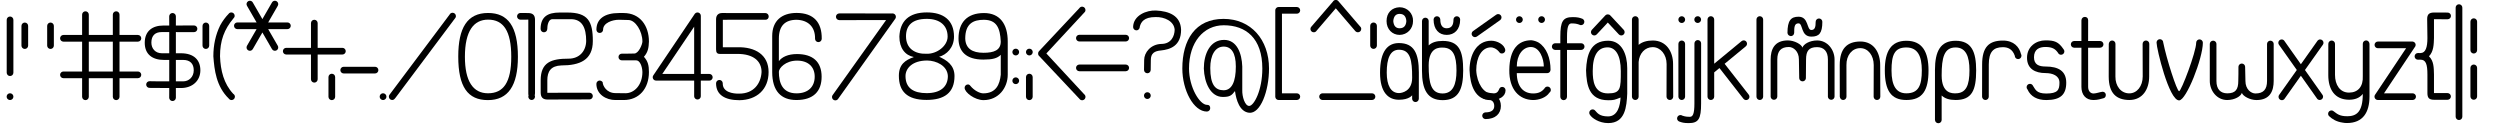 <?xml version="1.0" encoding="UTF-8" standalone="no"?>
<!-- Created with Inkscape (http://www.inkscape.org/) -->
<svg
   xmlns:dc="http://purl.org/dc/elements/1.1/"
   xmlns:cc="http://web.resource.org/cc/"
   xmlns:rdf="http://www.w3.org/1999/02/22-rdf-syntax-ns#"
   xmlns:svg="http://www.w3.org/2000/svg"
   xmlns="http://www.w3.org/2000/svg"
   xmlns:sodipodi="http://sodipodi.sourceforge.net/DTD/sodipodi-0.dtd"
   xmlns:inkscape="http://www.inkscape.org/namespaces/inkscape"
   width="20000"
   height="1000"
   id="svg1282"
   sodipodi:version="0.32"
   inkscape:version="0.45"
   sodipodi:docname="UbuntuTitle35_light_sketch.svg"
   sodipodi:docbase="/home/guest/Documents/Trabalhos/UbuntuTitleFont/svg_pesos/sketches_svg"
   inkscape:output_extension="org.inkscape.output.svg.inkscape"
   sodipodi:modified="true">
  <defs
     id="defs3" />
  <sodipodi:namedview
     inkscape:document-units="px"
     id="base"
     pagecolor="#ffffff"
     bordercolor="#666666"
     borderopacity="1.0"
     inkscape:pageopacity="0.0"
     inkscape:pageshadow="2"
     inkscape:zoom="0.1881324"
     inkscape:cx="12273.2"
     inkscape:cy="697.33846"
     inkscape:current-layer="layer1"
     inkscape:window-width="1103"
     inkscape:window-height="708"
     inkscape:window-x="0"
     inkscape:window-y="26"
     showguides="true"
     inkscape:guide-bbox="true">
    <sodipodi:guide
       orientation="horizontal"
       position="200"
       id="guide1331" />
    <sodipodi:guide
       orientation="horizontal"
       position="864.988"
       id="guide2305" />
    <sodipodi:guide
       orientation="horizontal"
       position="667.669"
       id="guide3307" />
    <sodipodi:guide
       orientation="horizontal"
       position="34.353"
       id="guide1533" />
    <sodipodi:guide
       orientation="horizontal"
       position="896.372"
       id="guide1536" />
  </sodipodi:namedview>
  <g
     inkscape:label="Layer 1"
     inkscape:groupmode="layer"
     id="layer1">
    <path
       sodipodi:nodetypes="cccsccc"
       id="path1369"
       d="M 12007.045,123.518 C 11998.366,111.571 11981.626,108.92 11969.682,117.6 C 11958.988,125.368 11811.262,229.073 11784.041,248.854 C 11772.094,257.533 11769.441,274.271 11778.123,286.218 C 11786.802,298.164 11803.542,300.815 11815.486,292.136 C 11848.745,267.971 11986.984,171.159 12001.127,160.882 C 12013.074,152.203 12015.727,135.464 12007.045,123.518 z "
       style="opacity:1;fill:#000000;fill-opacity:1;stroke:none" />
    <path
       style="fill:#000000;fill-opacity:1;stroke:none"
       d="M 7415.069,99.312 C 7268.861,99.312 7200.045,170.74 7194.975,292.994 C 7194.975,384.498 7240.497,442.762 7310.685,456.25 C 7241.979,481.294 7190.975,514.559 7190.975,606.25 C 7190.975,728.152 7253.753,799.344 7412.225,799.344 C 7553.934,799.344 7636.038,743.107 7636.038,608.25 C 7636.038,519.7 7571.346,479.71 7513.014,454.25 C 7571.927,437.771 7632.038,382.057 7632.038,292.994 C 7632.038,161.107 7547.12,99.312 7415.069,99.312 z M 7414.463,150.942 C 7520.73,150.942 7580.975,205.129 7580.975,292.994 C 7580.975,366.919 7495.422,433.138 7411.719,430.076 C 7321.418,433.269 7248.038,389.664 7248.038,290.023 C 7248.038,203.58 7297.943,150.942 7414.463,150.942 z M 7417.747,484.081 C 7490.108,485.04 7579.137,524.891 7582.975,608.25 C 7582.975,693.803 7523.925,745.151 7413.131,745.151 C 7308.493,745.151 7244.038,704.916 7244.038,608.25 C 7244.038,548.266 7296.883,484.081 7417.747,484.081 z "
       id="eight"
       sodipodi:nodetypes="ccccccccccccccccccc" />
    <path
       style="fill:#000000;fill-opacity:1;stroke:none"
       d="M 1850.598,99.438 C 1841.237,99.438 1833.004,104.274 1828.223,111.562 C 1807.124,132.481 1778.498,170.212 1760.848,204.25 C 1724.848,277.583 1706.848,359.583 1706.848,450.25 C 1714.714,558.511 1729.465,691.195 1830.505,788.875 C 1835.329,795.887 1843.418,800.5 1852.567,800.5 C 1867.333,800.5 1879.317,788.516 1879.317,773.75 C 1879.317,763.837 1873.898,755.184 1865.88,750.562 C 1790.451,669.629 1764.593,565.276 1760.161,450.25 C 1760.335,324.316 1793.34,235.917 1867.973,146.5 C 1873.695,141.593 1877.348,134.311 1877.348,126.188 C 1877.348,111.421 1865.364,99.438 1850.598,99.438 z "
       id="path1496" />
    <path
       style="fill:#000000;fill-opacity:1;stroke:none"
       d="M 11930.239,325.75 C 11810.814,325.75 11756.27,442.015 11756.27,560.25 C 11760.418,683.891 11801.537,801.25 11927.208,801.25 C 11994.942,801.25 12044.458,771.331 12044.458,721.969 C 12044.458,707.203 12032.474,695.219 12017.708,695.219 C 12003.037,695.548 11995.846,704.588 11991.396,717.25 C 11976.474,753.125 11952.31,746.375 11926.927,746.375 C 11871.821,746.375 11815.256,669.177 11809.896,562.25 C 11809.895,457.669 11854.195,378.875 11927.896,378.875 C 11939.804,378.529 11972.646,386.643 11996.392,419.487 C 12002.818,426.756 12007.84,428.031 12015.646,428.031 C 12030.411,428.031 12042.395,416.047 12042.396,401.281 C 12037.345,356.564 11977.223,325.75 11930.239,325.75 z "
       id="path1372"
       sodipodi:nodetypes="ccccccscccscc" />
    <path
       style="fill:#000000;fill-opacity:1;stroke:none"
       d="M 19471.69,100.25 C 19432.725,100.25 19417.349,115.45 19417.349,152.255 L 19419.349,304.25 C 19419.349,377.019 19405.51,424.469 19363.349,424.469 C 19357.89,424.469 19350.321,424.382 19343.599,424.156 C 19328.833,424.156 19316.849,436.14 19316.849,450.906 C 19316.849,465.672 19328.833,477.656 19343.599,477.656 C 19350.126,477.656 19355.772,477.312 19363.349,477.312 C 19406.362,477.312 19419.349,512.582 19419.349,596.25 C 19419.349,632.205 19419.349,706.468 19419.349,745.258 C 19419.349,782.477 19432.501,798.25 19472.345,798.25 C 19489.724,798.25 19543.286,798.219 19580.349,798.219 C 19595.115,798.219 19607.099,786.235 19607.099,771.469 C 19607.099,756.703 19595.115,744.719 19580.349,744.719 L 19471.849,744.688 L 19471.849,596.25 C 19470.378,540.245 19470.69,488.129 19431.849,450.25 C 19469.233,411.664 19470.252,355.361 19471.849,304.25 L 19471.849,153.625 C 19494.095,153.625 19547.982,154.062 19580.974,154.062 C 19595.74,154.062 19607.723,142.078 19607.724,127.312 C 19607.724,112.546 19595.739,100.562 19580.974,100.562 L 19471.69,100.25 z "
       id="path1568"
       sodipodi:nodetypes="cccccsccssccscccccccccc" />
    <path
       style="fill:#000000;fill-opacity:1;stroke:none"
       d="M 12865.366,325.875 C 12721.582,325.875 12693.546,440.885 12688.429,562.25 C 12692.163,679.137 12710.734,801.938 12866.022,801.938 C 12910.197,801.938 12917.136,798.896 12964.429,780.25 C 12961.363,844.009 12942.305,931.281 12864.429,931.281 C 12793.122,931.281 12777.377,901.058 12761.741,885.281 C 12756.839,879.108 12749.261,875.156 12740.772,875.156 C 12726.006,875.156 12714.022,887.14 12714.022,901.906 C 12714.022,906.288 12715.121,910.411 12716.991,914.062 C 12717.016,914.112 12717.028,914.169 12717.053,914.219 C 12717.339,915.058 12717.769,915.964 12718.397,916.906 C 12734.101,944.237 12792.37,984.688 12865.772,984.688 C 13003.399,984.688 13012.967,851.238 13017.835,748.25 L 13017.835,544.25 C 13017.835,436.357 12975.402,325.875 12865.366,325.875 z M 12860.929,378.875 C 12921.277,378.875 12966.429,436.12 12966.429,568.906 C 12966.429,707.596 12966.447,747.188 12863.96,747.188 C 12751.232,747.188 12741.835,644.109 12741.835,568.25 C 12741.835,438.418 12785.098,378.875 12860.929,378.875 z "
       id="path1554" />
    <path
       style="fill:#000000;fill-opacity:1;stroke:none"
       d="M 13582.233,320.438 C 13567.467,320.438 13555.483,332.421 13555.483,347.188 L 13555.295,828.25 C 13555.295,910.79 13542.552,934.344 13519.639,934.344 C 13496.151,934.344 13482.24,933.142 13458.452,925.062 C 13454.157,922.124 13448.981,920.406 13443.389,920.406 C 13428.623,920.406 13416.639,932.39 13416.639,947.156 C 13416.639,957.804 13422.876,967.008 13431.889,971.312 C 13431.877,971.355 13431.869,971.394 13431.858,971.438 C 13432.661,971.73 13433.414,971.994 13434.202,972.281 C 13434.611,972.431 13435.002,972.588 13435.42,972.719 C 13454.676,979.707 13470.498,984.844 13509.733,984.844 C 13588.808,984.844 13608.795,950.453 13608.795,828.25 C 13608.795,678.306 13608.983,407.259 13608.983,347.188 C 13608.983,332.421 13596.999,320.438 13582.233,320.438 z "
       id="path1523" />
    <path
       sodipodi:nodetypes="cccsccc"
       id="path1516"
       d="M 13453.958,324.177 C 13439.192,324.177 13427.208,336.161 13427.208,350.927 C 13427.208,364.144 13427.208,739.599 13427.208,773.25 C 13427.208,788.016 13439.192,800 13453.958,800 C 13468.724,800 13480.708,788.016 13480.708,773.25 C 13480.708,732.139 13480.708,368.41 13480.708,350.927 C 13480.708,336.161 13468.724,324.177 13453.958,324.177 z "
       style="opacity:1;fill:#000000;fill-opacity:1;stroke:none" />
    <path
       style="opacity:1;fill:#000000;fill-opacity:1;stroke:none"
       d="M 13686.812,129.562 C 13672.046,129.562 13660.062,141.547 13660.062,156.312 C 13660.062,169.53 13660.062,739.599 13660.062,773.25 C 13660.062,788.016 13672.046,800 13686.812,800 C 13701.578,800 13713.562,788.016 13713.562,773.25 C 13713.562,760.308 13713.562,661.483 13713.562,579.031 C 13725.846,568.898 13737.213,559.527 13755.593,544.375 C 13845.276,659.167 13937.416,777.105 13947.906,790.531 C 13956.998,802.167 13973.802,804.216 13985.437,795.125 C 13997.072,786.034 13999.153,769.198 13990.062,757.562 C 13977.191,741.087 13885.118,623.25 13796.906,510.344 C 13867.254,452.353 13957.367,378.069 13966.625,370.438 C 13978.017,361.045 13979.612,344.175 13970.219,332.781 C 13964.935,326.372 13957.303,323.067 13949.593,323.062 C 13943.597,323.059 13937.548,325.047 13932.562,329.156 C 13917.968,341.186 13808.93,431.068 13713.562,509.688 C 13713.562,343.616 13713.562,166.327 13713.562,156.312 C 13713.562,141.547 13701.578,129.562 13686.812,129.562 z "
       id="path1498" />
    <path
       style="fill:#000000;fill-opacity:1;stroke:none"
       d="M 16023.611,324.531 C 15912.263,324.531 15857.018,375.533 15857.018,516.25 C 15857.018,612.267 15856.643,663.528 15856.643,773.25 C 15856.643,788.016 15868.627,800 15883.393,800 C 15898.159,800 15910.143,788.016 15910.143,773.25 L 15910.33,516.25 C 15910.33,415.046 15947.024,377.406 16023.299,377.406 C 16063.627,377.406 16099.628,393.088 16118.205,445.531 C 16118.203,445.688 16118.205,445.843 16118.205,446 C 16118.205,460.766 16130.189,472.75 16144.955,472.75 C 16159.721,472.75 16171.705,460.766 16171.705,446 C 16171.705,440.924 16170.289,436.17 16167.83,432.125 C 16167.827,432.113 16167.802,432.106 16167.799,432.094 C 16154.603,376.359 16110.627,324.531 16023.611,324.531 z "
       id="path1456" />
    <path
       style="fill:#000000;fill-opacity:1;stroke:none"
       d="M 15645.171,326.188 C 15522.877,326.188 15479.671,410.327 15479.671,561.625 C 15479.671,568.38 15479.72,574.961 15479.858,581.406 L 15479.765,581.406 L 15479.765,959.938 L 15479.952,959.938 C 15480.384,974.327 15492.177,985.875 15506.671,985.875 C 15521.437,985.875 15533.42,973.891 15533.421,959.125 C 15533.421,958.202 15533.356,957.305 15533.265,956.406 L 15533.265,764.031 C 15559.089,788.477 15595.497,799.969 15645.171,799.969 C 15775.916,799.969 15809.296,721.569 15809.296,563.062 C 15809.296,417.396 15774.435,326.188 15645.171,326.188 z M 15644.546,379.594 C 15726.089,379.594 15755.734,450.066 15755.734,562.25 C 15755.734,682.767 15729.095,746.562 15644.546,746.562 C 15622.797,746.562 15533.234,752.841 15533.234,603.964 C 15533.234,460.303 15553.036,379.594 15644.546,379.594 z "
       id="path1445"
       sodipodi:nodetypes="csccccssccssccsssc" />
    <path
       style="fill:#000000;fill-opacity:1;stroke:none"
       d="M 15251.068,326.188 C 15128.775,326.188 15078.568,410.327 15078.568,561.625 C 15078.566,561.844 15078.568,562.023 15078.568,562.25 C 15078.568,723.511 15127.85,799.969 15251.068,799.969 C 15381.814,799.969 15428.13,721.569 15428.13,563.062 C 15428.13,417.396 15380.332,326.188 15251.068,326.188 z M 15250.443,379.594 C 15341.944,379.594 15374.568,450.066 15374.568,562.25 C 15374.568,682.767 15348.926,746.562 15250.443,746.562 C 15171.549,746.562 15132.13,687.794 15132.13,563.906 C 15132.13,440.12 15155.7,379.594 15250.443,379.594 z "
       id="path1430"
       sodipodi:nodetypes="ccccccccccc" />
    <path
       style="fill:#000000;fill-opacity:1;stroke:none"
       d="M 17704.958,325.312 C 17690.192,325.312 17678.208,337.297 17678.208,352.062 C 17678.208,352.835 17678.237,353.619 17678.302,354.375 L 17678.302,648.25 C 17678.302,724.328 17733.936,800.125 17817.088,800.125 C 17879.599,800.125 17927.684,769.169 17934.895,742.828 C 17942.869,768.903 17999.526,800.406 18051.708,800.406 C 18161.904,800.406 18189.489,725.464 18189.489,647.582 L 18189.489,355.719 C 18189.651,354.529 18189.739,353.297 18189.739,352.062 C 18189.739,337.296 18177.756,325.313 18162.989,325.312 C 18148.223,325.312 18136.24,337.297 18136.239,352.062 C 18136.239,352.642 18136.265,353.242 18136.302,353.812 L 18136.302,647.898 C 18136.302,714.95 18107.533,747.785 18043.489,747.785 C 18008.418,747.785 17963.489,714.148 17963.489,648.62 C 17961.793,591.751 17962.009,590.565 17960.989,533.688 C 17960.241,519.59 17948.554,508.375 17934.27,508.375 C 17920.169,508.375 17908.596,519.312 17907.583,533.156 C 17907.503,533.477 17907.437,591.69 17907.364,592.03 L 17906.302,647.713 C 17906.302,714.224 17885.43,746.692 17818.415,746.692 C 17764.02,746.692 17731.489,713.696 17731.489,647.988 L 17731.489,355.344 C 17731.619,354.273 17731.708,353.168 17731.708,352.062 C 17731.708,337.296 17719.724,325.313 17704.958,325.312 z "
       id="path1398"
       sodipodi:nodetypes="cscccccccssscccccsccccccsc" />
    <path
       style="fill:#000000;fill-opacity:1;stroke:none"
       d="M 18929.156,323.25 C 18914.39,323.25 18902.406,335.234 18902.406,350 L 18902.343,608.25 C 18906.613,692.326 18863.988,740.844 18792.281,740.844 C 18718.889,740.844 18680.062,677.844 18680.062,599.062 C 18680.062,533.468 18680.093,420.341 18680.093,351 C 18680.093,336.234 18668.109,324.25 18653.343,324.25 C 18638.577,324.25 18626.593,336.234 18626.593,351 L 18626.343,601.688 C 18626.343,714.344 18677.342,797.375 18792.5,797.906 C 18836.92,797.906 18876.07,784.991 18902.343,751.344 C 18902.343,898.241 18850.261,930.094 18776.406,930.094 C 18776.374,930.094 18776.344,930.094 18776.312,930.094 C 18776.311,930.012 18776.312,929.924 18776.312,929.844 C 18715.527,929.844 18695.653,910.006 18670.187,890.906 C 18670.152,890.88 18670.128,890.839 18670.093,890.812 C 18665.286,886.203 18658.772,883.375 18651.593,883.375 C 18636.827,883.375 18624.843,895.359 18624.843,910.125 C 18624.843,919.256 18629.416,927.329 18636.406,932.156 C 18656.575,950.808 18688.813,973.672 18742.562,981.188 C 18752.272,983.118 18763.047,984.25 18775.25,984.25 C 18902.816,984.25 18956.062,900.129 18956.062,770.25 C 18956.062,642.604 18955.906,492.24 18955.906,350 C 18954.362,335.315 18943.922,323.25 18929.156,323.25 z "
       id="path1365" />
    <path
       style="fill:#000000;fill-opacity:1;fill-rule:evenodd;stroke:none;stroke-width:1px;stroke-linecap:butt;stroke-linejoin:miter;stroke-opacity:1"
       d="M 18253.191,315.438 C 18238.425,315.438 18226.442,327.422 18226.441,342.188 C 18226.441,348.711 18228.807,354.7 18232.691,359.344 L 18374.473,559.812 L 18234.379,757.5 C 18230.451,762.156 18228.098,768.186 18228.097,774.75 C 18228.097,789.516 18240.082,801.5 18254.847,801.5 C 18264.999,801.5 18273.816,795.807 18278.347,787.469 C 18278.354,787.456 18278.372,787.45 18278.379,787.438 L 18407.066,605.875 L 18534.223,785.656 C 18538.696,794.182 18547.651,800 18557.941,800 C 18572.707,800 18584.692,788.016 18584.691,773.25 C 18584.691,766.066 18581.836,759.557 18577.223,754.75 L 18439.597,560.031 L 18582.66,358.188 C 18582.917,357.844 18583.17,357.512 18583.41,357.156 C 18586.295,352.887 18587.973,347.725 18587.973,342.188 C 18587.973,327.421 18575.989,315.438 18561.223,315.438 C 18553.338,315.438 18546.245,318.88 18541.347,324.312 C 18539.939,325.875 18538.703,327.575 18537.691,329.438 C 18537.669,329.478 18537.651,329.522 18537.629,329.562 L 18407.004,513.906 L 18277.035,330.031 C 18272.606,321.37 18263.582,315.438 18253.191,315.438 z "
       id="path3329" />
    <path
       style="fill:#000000;fill-opacity:1;stroke:none"
       d="M 17279.145,313.531 C 17264.38,313.531 17252.395,325.515 17252.395,340.281 C 17252.408,388.862 17351.656,803.032 17432.804,803.122 C 17490.576,803.047 17622.521,466.872 17622.927,341.844 C 17622.927,327.078 17610.944,315.094 17596.177,315.094 C 17581.411,315.094 17569.428,327.078 17569.427,341.844 C 17569.424,415.28 17450.277,729.9 17432.647,729.825 C 17414.437,727.394 17332.367,472.034 17305.895,340.281 C 17305.895,325.515 17293.911,313.531 17279.145,313.531 z "
       id="path3305"
       sodipodi:nodetypes="ccccscccc" />
    <path
       style="fill:#000000;fill-opacity:1;stroke:none"
       d="M 16678.391,135.25 C 16663.625,135.25 16651.642,147.234 16651.641,162 C 16651.641,162.451 16651.65,162.898 16651.672,163.344 L 16651.391,163.344 L 16651.391,328.125 L 16591.797,328.125 C 16577.774,328.952 16566.673,340.614 16566.672,354.844 C 16566.672,369.074 16577.774,380.735 16591.797,381.562 L 16591.797,381.625 L 16651.391,381.625 L 16651.329,695.656 C 16651.677,757.193 16685.409,800.675 16748.679,800.263 C 16787.255,799.348 16801.353,792.359 16829.311,785.46 C 16840.537,782.283 16846.215,772.862 16846.422,760.625 C 16846.717,742.912 16834.438,733.875 16819.672,733.875 C 16795.741,737.484 16773.296,746.65 16748.961,748.054 C 16721.551,748.054 16705.11,725.782 16705.11,694.812 L 16704.891,381.625 L 16801.703,381.625 L 16801.703,381.562 C 16816.078,381.115 16827.61,369.327 16827.61,354.844 C 16827.61,340.078 16815.626,328.094 16800.86,328.094 C 16800.398,328.094 16799.94,328.102 16799.485,328.125 L 16704.891,328.125 C 16704.891,265.972 16705.046,162.802 16705.141,162 C 16705.141,144.089 16693.158,135.25 16678.391,135.25 z "
       id="path2327"
       sodipodi:nodetypes="cscccccccccccsccccccsscccc" />
    <path
       style="fill:#000000;fill-opacity:1;stroke:none"
       d="M 4163.157,103.829 C 4148.391,103.829 4136.407,115.813 4136.407,130.579 C 4136.407,145.345 4148.391,157.329 4163.157,157.329 L 4226.47,156.985 L 4226.47,744.25 C 4226.036,751.193 4226.659,757.563 4228.345,763.375 C 4227.127,766.433 4226.47,769.76 4226.47,773.25 C 4226.47,788.016 4238.454,800 4253.22,800 C 4267.986,800 4279.97,788.016 4279.97,773.25 C 4279.97,769.281 4279.086,765.514 4277.532,762.125 C 4279.238,756.654 4280.095,750.697 4280.095,744.25 L 4280.095,157.391 C 4280.095,120.236 4260.77,104.36 4225.376,104.36 C 4209.56,104.36 4180.427,103.829 4163.157,103.829 z "
       id="one"
       sodipodi:nodetypes="csccccsssccccc" />
    <path
       style="fill:#000000;fill-opacity:1;stroke:none"
       d="M 4477.456,100.25 C 4380.413,100.25 4324.831,135.098 4324.831,231.625 C 4324.831,246.391 4336.815,258.375 4351.581,258.375 C 4366.347,258.375 4378.331,246.391 4378.331,231.625 C 4377.881,204.54 4387.169,153.344 4418.612,153.344 L 4566.675,153.344 C 4657.021,153.344 4689.456,221.922 4689.456,328.25 C 4687.826,409.247 4634.632,469.25 4549.456,469.25 C 4410.609,469.25 4325.456,497.852 4325.456,642.25 L 4325.456,740.25 C 4325.456,778.96 4343.554,796.25 4379.456,796.25 C 4482.937,796.25 4617.103,795.281 4715.831,795.281 C 4730.597,795.281 4742.581,783.297 4742.581,768.531 C 4742.581,753.765 4730.597,741.781 4715.831,741.781 C 4637.628,741.781 4488.917,742.25 4378.612,742.25 L 4378.612,642.25 C 4378.612,571.506 4406.646,526.606 4490.612,523.438 C 4638.858,523.438 4742.612,480.462 4742.612,328.25 C 4742.612,169.045 4702.796,100.25 4538.612,100.25 L 4477.456,100.25 z "
       id="two"
       sodipodi:nodetypes="ccsccccsccccsccccccc" />
    <path
       style="fill:#000000;fill-opacity:1;stroke:none"
       d="M 4951.279,104.25 C 4837.199,104.25 4771.311,151.327 4771.311,237.418 C 4771.311,253.262 4783.295,263.688 4798.061,263.688 C 4812.827,263.688 4824.811,251.703 4824.811,236.938 C 4824.811,183.514 4898.102,158.094 4951.279,158.094 L 5027.186,160.094 C 5083.166,160.094 5139.279,249.575 5139.279,332.25 C 5139.279,353.583 5109.725,428.188 5074.123,428.188 C 5041.001,428.018 5007.724,430.458 4974.654,429.25 C 4959.888,429.25 4947.904,441.234 4947.904,456 C 4947.904,470.766 4959.888,482.75 4974.654,482.75 C 5012.854,482.061 5051.66,482.819 5090.061,482.844 C 5118.784,482.844 5138.048,529.785 5139.279,576.25 C 5139.279,678.522 5075.933,745.906 5003.748,745.906 L 4923.654,744.844 C 4851.918,744.844 4821.623,684.735 4821.623,658.656 C 4818.16,651.152 4808.112,645.386 4797.779,644.188 C 4783.013,644.188 4771.029,656.172 4771.029,670.938 C 4771.029,755.395 4850.207,800.25 4923.404,800.25 L 4989.467,800.25 C 5112.994,800.25 5191.467,708.281 5191.467,576.25 C 5191.02,524.071 5184.931,492.239 5151.467,454.25 C 5184.301,417.01 5189.659,381.411 5191.467,332.25 C 5191.48,206.682 5120.681,104.25 4989.467,104.25 L 4951.279,104.25 z "
       id="three"
       sodipodi:nodetypes="ccscccsccsccccccccccccccc" />
    <path
       style="fill:#000000;fill-opacity:1;stroke:none"
       d="M 5776.532,104.25 C 5747.857,104.25 5728.532,120.996 5728.532,154.25 L 5728.532,394.471 C 5728.532,420.503 5736.664,431.25 5758.763,431.25 L 5898.719,431.25 C 6029.366,431.25 6092.532,490.175 6092.532,576.25 C 6087.301,668.109 6030.072,748.969 5914.5,748.969 C 5863.548,750.678 5780.005,737.647 5782,666.375 C 5782,651.609 5770.016,639.625 5755.25,639.625 C 5740.484,639.625 5728.5,651.609 5728.5,666.375 C 5728.5,758.693 5798.973,801.594 5915.844,801.594 C 6053.48,799.799 6148.719,716.001 6148.719,576.25 C 6148.719,439.052 6042.863,374.606 5898.719,377.938 C 5860.052,377.937 5821.386,377.938 5782.719,377.938 L 5782.719,158.156 C 5900.596,158.156 6002.618,157.938 6122.875,157.938 C 6141.028,157.938 6149.625,145.954 6149.625,131.188 C 6149.625,116.421 6137.641,104.438 6122.875,104.438 L 5776.532,104.25 z "
       id="five"
       sodipodi:nodetypes="ccccccccsccccccsscc" />
    <path
       style="fill:#000000;fill-opacity:1;stroke:none"
       d="M 6372.994,103.5 C 6254.56,103.5 6177.619,165.699 6177.619,288.25 L 6177.619,576.25 C 6177.619,728.375 6248.62,800.156 6371.151,800.156 C 6507.416,800.156 6572.963,730.477 6572.963,613.969 C 6572.963,493.563 6501.987,432.406 6375.619,432.406 C 6303.719,432.406 6255.046,456.43 6230.963,489.229 L 6230.963,308.25 C 6230.963,206.206 6280.969,158.312 6372.963,158.312 C 6465.745,160.578 6522.495,216.006 6520.401,310.125 C 6520.401,324.891 6532.385,336.875 6547.151,336.875 C 6561.917,336.875 6573.901,324.891 6573.901,310.125 C 6575.649,180.187 6510.329,103.5 6372.994,103.5 z M 6376.494,484.938 C 6466.35,484.938 6517.619,535.388 6517.619,613.106 C 6517.619,693.314 6466.358,746.75 6372.369,746.75 C 6258.814,746.75 6230.963,662.266 6230.963,574.507 C 6230.963,545.197 6284.042,484.938 6376.494,484.938 z "
       id="six"
       sodipodi:nodetypes="cccsssccccscccsscc" />
    <path
       style="fill:#000000;fill-opacity:1;stroke:none"
       d="M 16363.531,322.938 C 16289.902,322.938 16216.156,371.458 16216.156,462.25 C 16216.156,550.435 16281.24,584.625 16364.062,584.625 C 16420.011,584.625 16475.687,604.84 16475.687,661.156 C 16475.688,720.059 16461.452,748.156 16369.343,748.156 C 16290.179,748.156 16282.843,714.034 16264.281,687.25 C 16260.271,677.534 16250.689,670.687 16239.531,670.688 C 16224.765,670.688 16212.781,682.671 16212.781,697.438 C 16212.781,704.486 16215.539,710.876 16220,715.656 C 16245.47,772.937 16299.143,800.375 16369.812,800.375 C 16483.7,800.375 16529.937,756.776 16529.937,661.25 C 16529.937,568.908 16467.924,532.125 16365.093,532.125 C 16311.752,532.125 16271.937,517.397 16271.937,458.25 C 16271.937,394.85 16313.626,375.75 16364.374,375.75 C 16421.381,375.75 16444.071,394.257 16463.709,421.999 C 16467.823,431.483 16477.282,438.124 16488.272,438.124 C 16503.037,438.124 16515.022,426.14 16515.022,411.374 C 16515.022,404.343 16512.306,397.963 16507.865,393.187 C 16467.542,333.813 16436.488,322.938 16363.531,322.938 z "
       id="s"
       sodipodi:nodetypes="csscscsscssssscsscc" />
    <path
       transform="translate(-10628.513,92.777)"
       d="M 24109.248 64.22 A 26.75 26.75 0 1 1  24055.748,64.22 A 26.75 26.75 0 1 1  24109.248 64.22 z"
       sodipodi:ry="26.75"
       sodipodi:rx="26.75"
       sodipodi:cy="64.220436"
       sodipodi:cx="24082.498"
       id="path1373"
       style="opacity:1;fill:#000000;fill-opacity:1;stroke:none"
       sodipodi:type="arc" />
    <path
       style="opacity:1;fill:#000000;fill-opacity:1;stroke:none"
       d="M 19022.604,332.344 C 19008.092,332.638 18996.416,344.512 18996.416,359.094 C 18996.416,373.675 19008.093,385.518 19022.604,385.812 L 19022.604,385.844 L 19023.166,385.844 L 19248.76,385.844 L 19000.291,758.312 C 19000.051,758.668 18999.827,759.007 18999.604,759.375 L 18999.416,759.625 L 18999.447,759.656 C 18997.09,763.641 18995.728,768.288 18995.728,773.25 C 18995.728,788.016 19007.712,800 19022.478,800 L 19301.041,800 C 19301.125,800 19301.207,800.001 19301.291,800 C 19315.941,799.865 19327.792,787.932 19327.791,773.25 C 19327.791,758.568 19315.942,746.635 19301.291,746.5 L 19301.041,746.5 L 19072.104,746.5 L 19318.135,377.344 C 19322.605,372.562 19325.354,366.151 19325.354,359.094 C 19325.354,345.176 19314.692,333.738 19301.104,332.469 L 19301.104,332.344 L 19023.166,332.344 L 19022.604,332.344 z "
       id="path1377" />
    <path
       sodipodi:nodetypes="cscccccccssscccccscccccsc"
       id="path1420"
       d="M 14649.755,798.437 C 14664.521,798.437 14676.505,786.453 14676.505,771.687 C 14676.505,770.914 14676.476,770.131 14676.411,769.375 L 14676.411,475.5 C 14676.411,399.421 14620.777,323.625 14537.625,323.625 C 14475.114,323.625 14427.029,354.581 14419.818,380.921 C 14411.844,354.846 14355.187,323.343 14303.005,323.343 C 14192.809,323.343 14165.224,398.285 14165.224,476.168 L 14165.224,768.031 C 14165.062,769.221 14164.974,770.453 14164.974,771.687 C 14164.974,786.453 14176.957,798.437 14191.724,798.437 C 14206.49,798.437 14218.473,786.453 14218.474,771.687 C 14218.474,771.108 14218.448,770.507 14218.411,769.937 L 14218.411,475.852 C 14218.411,408.8 14247.18,375.965 14311.224,375.965 C 14346.295,375.965 14391.224,409.602 14391.224,475.129 C 14392.92,531.999 14392.704,568.63 14393.724,625.507 C 14394.472,639.605 14406.159,650.82 14420.443,650.82 C 14434.544,650.82 14446.117,639.882 14447.13,626.039 L 14448.411,476.037 C 14448.411,409.525 14469.283,377.057 14536.298,377.057 C 14590.693,377.057 14623.224,410.054 14623.224,475.761 L 14623.224,768.406 C 14623.094,769.476 14623.005,770.582 14623.005,771.687 C 14623.005,786.453 14634.989,798.437 14649.755,798.437 z "
       style="fill:#000000;fill-opacity:1;stroke:none" />
    <path
       style="fill:#000000;fill-opacity:1;stroke:none"
       d="M 14882.752,332.014 C 14779.026,332.799 14717.805,385.672 14717.805,520.25 C 14717.805,625.335 14718.305,701.548 14718.305,773.25 C 14720.082,787.909 14730.289,800 14745.055,800 C 14759.821,800 14771.805,788.016 14771.805,773.25 L 14771.524,520.25 C 14770.079,444.011 14815.418,385.075 14882.422,385.075 C 14944.024,385.075 14989.805,442.692 14989.805,520.25 C 14989.805,599.825 14989.055,698.426 14989.055,773.25 C 14989.055,788.016 15001.039,800 15015.805,800 C 15030.571,800 15042.555,788.016 15042.555,773.25 L 15041.524,520.25 C 15041.524,420.28 14990.51,332.014 14882.752,332.014 z "
       id="path1422"
       sodipodi:nodetypes="cccscccccsccc" />
    <path
       sodipodi:nodetypes="csccccssccssccsssc"
       id="path1450"
       d="M 11541.353,801.163 C 11419.059,801.163 11375.853,717.024 11375.853,565.725 C 11375.853,558.97 11375.902,552.389 11376.04,545.944 L 11375.947,545.944 L 11375.947,167.413 L 11376.134,167.413 C 11376.566,153.024 11388.359,141.475 11402.853,141.475 C 11417.619,141.475 11429.602,153.459 11429.603,168.225 C 11429.603,169.148 11429.538,170.045 11429.447,170.944 L 11429.447,363.319 C 11455.271,338.873 11491.679,327.382 11541.353,327.382 C 11672.098,327.382 11705.478,405.781 11705.478,564.288 C 11705.478,709.954 11670.617,801.163 11541.353,801.163 z M 11540.728,747.757 C 11622.271,747.757 11651.916,677.285 11651.916,565.1 C 11651.916,444.583 11625.277,380.788 11540.728,380.788 C 11518.979,380.788 11429.416,374.509 11429.416,523.387 C 11429.416,667.047 11449.218,747.757 11540.728,747.757 z "
       style="fill:#000000;fill-opacity:1;stroke:none" />
    <path
       style="fill:#000000;fill-opacity:1;stroke:none"
       d="M 11191.327,344.51 C 11313.621,344.51 11350.827,428.649 11350.827,579.947 L 11350.546,790.453 C 11350.114,804.842 11338.321,816.39 11323.827,816.39 C 11309.061,816.39 11297.078,804.406 11297.077,789.64 C 11297.077,772.413 11297.233,774.231 11297.233,762.05 C 11297.233,761.615 11274.428,797.988 11191.327,797.988 C 11106.802,797.988 11040.333,739.892 11040.333,581.385 C 11040.333,405.809 11104.353,344.51 11191.327,344.51 z M 11191.952,397.916 C 11121.788,397.916 11093.895,466.884 11093.895,580.572 C 11093.895,684.04 11127.339,744.581 11191.952,744.581 C 11213.695,744.581 11297.264,730.916 11297.264,622.286 C 11297.264,480.567 11283.462,397.916 11191.952,397.916 z "
       id="path1452"
       sodipodi:nodetypes="cccscszsccsssc" />
    <path
       sodipodi:nodetypes="cccscccccsccc"
       id="path1454"
       d="M 17034.637,800 C 16930.911,799.215 16869.69,746.342 16869.69,611.764 C 16869.69,506.679 16870.19,422.466 16870.19,350.764 C 16871.967,336.105 16882.174,324.014 16896.94,324.014 C 16911.706,324.014 16923.69,335.998 16923.69,350.764 L 16923.409,611.764 C 16921.964,688.003 16967.303,746.939 17034.307,746.939 C 17095.909,746.939 17141.69,689.322 17141.69,611.764 C 17141.69,532.189 17140.94,425.588 17140.94,350.764 C 17140.94,335.998 17152.924,324.014 17167.69,324.014 C 17182.456,324.014 17194.44,335.998 17194.44,350.764 L 17193.409,611.764 C 17193.409,711.734 17142.395,800 17034.637,800 z "
       style="fill:#000000;fill-opacity:1;stroke:none" />
    <path
       style="opacity:1;fill:#000000;fill-opacity:1;stroke:none"
       d="M 14078.426,129.562 C 14063.66,129.562 14051.676,141.547 14051.676,156.312 C 14051.676,169.53 14051.676,739.599 14051.676,773.25 C 14051.676,788.016 14063.66,800 14078.426,800 C 14093.192,800 14105.176,788.016 14105.176,773.25 C 14105.176,732.139 14105.176,173.795 14105.176,156.312 C 14105.176,141.547 14093.192,129.562 14078.426,129.562 z "
       id="path1468"
       sodipodi:nodetypes="cccsccc" />
    <path
       sodipodi:type="arc"
       style="opacity:1;fill:#000000;fill-opacity:1;stroke:none"
       id="path1472"
       sodipodi:cx="24082.498"
       sodipodi:cy="64.220436"
       sodipodi:rx="26.75"
       sodipodi:ry="26.75"
       d="M 24109.248 64.22 A 26.75 26.75 0 1 1  24055.748,64.22 A 26.75 26.75 0 1 1  24109.248 64.22 z"
       transform="translate(-10500.903,92.524)" />
    <path
       style="fill:#000000;fill-opacity:1;stroke:none"
       d="M 13082.299,129.562 C 13067.533,129.562 13055.549,141.547 13055.549,156.312 C 13055.549,222.496 13055.549,708.659 13055.549,773.25 C 13055.549,788.016 13067.534,800 13082.299,800 C 13097.065,800 13109.049,788.016 13109.049,773.25 C 13109.049,754.775 13109.049,627.362 13109.049,496 C 13114.112,427.796 13159.327,377.062 13221.487,377.062 C 13283.089,377.062 13332.862,434.692 13332.862,512.25 C 13332.862,591.825 13332.112,698.426 13332.112,773.25 C 13332.112,788.016 13344.096,800 13358.862,800 C 13373.628,800 13385.612,788.016 13385.612,773.25 L 13384.581,512.25 C 13384.581,412.28 13329.589,324 13221.831,324 C 13175.467,324.351 13137.199,335.128 13109.049,358.938 C 13109.05,273.996 13109.049,162.055 13109.049,156.312 C 13109.049,141.547 13097.065,129.562 13082.299,129.562 z "
       id="path1518"
       sodipodi:nodetypes="cccsscssssccccsc" />
    <path
       style="fill:#000000;fill-opacity:1;stroke:none"
       d="M 12581.696,136.844 C 12502.621,136.844 12482.633,171.235 12482.633,293.438 C 12482.633,307.781 12482.605,329.637 12482.602,345.906 L 12440.227,345.906 C 12426.204,346.733 12415.103,358.395 12415.102,372.625 C 12415.102,386.855 12426.204,398.517 12440.227,399.344 L 12440.227,399.406 L 12482.602,399.406 C 12482.555,548.134 12482.446,726.034 12482.446,774.5 C 12482.446,789.266 12494.43,801.25 12509.196,801.25 C 12523.962,801.25 12535.946,789.266 12535.946,774.5 L 12536.102,399.406 L 12650.133,399.406 L 12650.133,399.344 C 12664.508,398.896 12676.04,387.108 12676.04,372.625 C 12676.04,357.859 12664.055,345.875 12649.29,345.875 L 12536.102,345.906 L 12536.133,293.438 C 12536.134,210.898 12548.876,187.344 12571.79,187.344 C 12595.278,187.344 12609.189,188.545 12632.977,196.625 C 12637.272,199.563 12642.447,201.281 12648.04,201.281 C 12662.806,201.281 12674.79,189.297 12674.79,174.531 C 12674.79,163.883 12668.552,154.679 12659.54,150.375 C 12659.552,150.332 12659.56,150.293 12659.571,150.25 C 12658.768,149.957 12658.015,149.693 12657.227,149.406 C 12656.818,149.256 12656.426,149.099 12656.008,148.969 C 12636.753,141.981 12620.931,136.844 12581.696,136.844 z "
       id="path1536" />
    <path
       sodipodi:nodetypes="ccccccscc"
       id="path1538"
       d="M 10578.841,746.5 C 10564.818,747.327 10553.717,758.989 10553.716,773.219 C 10553.716,787.448 10564.818,799.11 10578.841,799.938 L 10578.841,800 L 10788.747,800 L 10976.856,799.938 C 10991.231,799.49 11002.763,787.702 11002.763,773.219 C 11002.763,758.453 10990.779,746.469 10976.013,746.469 L 10578.841,746.5 z "
       style="fill:#000000;fill-opacity:1;stroke:none" />
    <path
       sodipodi:nodetypes="cccsccc"
       id="path1543"
       d="M 19671.925,34.152 C 19657.159,34.152 19645.175,46.136 19645.175,60.902 C 19645.175,74.119 19645.175,899.914 19645.175,933.565 C 19645.175,948.331 19657.159,960.315 19671.925,960.315 C 19686.691,960.315 19698.675,948.331 19698.675,933.565 C 19698.675,892.454 19698.675,78.385 19698.675,60.902 C 19698.675,46.136 19686.691,34.152 19671.925,34.152 z "
       style="opacity:1;fill:#000000;fill-opacity:1;stroke:none" />
    <path
       style="opacity:1;fill:#000000;fill-opacity:1;stroke:none"
       d="M 19790.146,516.229 C 19775.38,516.229 19763.396,528.213 19763.396,542.979 C 19763.396,556.196 19763.396,737.736 19763.396,771.386 C 19763.396,786.152 19775.38,798.136 19790.146,798.136 C 19804.912,798.136 19816.896,786.152 19816.896,771.386 C 19816.896,730.275 19816.896,560.462 19816.896,542.979 C 19816.896,528.213 19804.912,516.229 19790.146,516.229 z "
       id="path1545"
       sodipodi:nodetypes="cccsccc" />
    <path
       sodipodi:nodetypes="cccsccc"
       id="path1547"
       d="M 19790.146,146.536 C 19775.38,146.536 19763.396,158.52 19763.396,173.286 C 19763.396,186.504 19763.396,367.742 19763.396,401.392 C 19763.396,416.158 19775.38,428.142 19790.146,428.142 C 19804.912,428.142 19816.896,416.158 19816.896,401.392 C 19816.896,360.281 19816.896,190.769 19816.896,173.286 C 19816.896,158.52 19804.912,146.536 19790.146,146.536 z "
       style="opacity:1;fill:#000000;fill-opacity:1;stroke:none" />
    <path
       style="opacity:1;fill:#000000;fill-opacity:1;stroke:none"
       d="M 10988.369,179.964 C 10973.603,179.964 10961.619,191.948 10961.619,206.714 C 10961.619,219.931 10961.619,330.753 10961.619,364.404 C 10961.619,379.17 10973.603,391.154 10988.369,391.154 C 11003.135,391.154 11015.119,379.17 11015.119,364.404 C 11015.119,323.293 11015.119,224.196 11015.119,206.714 C 11015.119,191.948 11003.135,179.964 10988.369,179.964 z "
       id="path1552"
       sodipodi:nodetypes="cccsccc" />
    <path
       style="fill:#000000;fill-opacity:1;stroke:none"
       d="M 10229.021,56.094 C 10220.205,56.094 10212.395,60.383 10207.521,66.969 C 10206.248,68.689 10205.169,70.561 10204.334,72.562 C 10204.182,72.924 10204.031,73.287 10203.896,73.656 C 10203.595,74.466 10203.338,75.312 10203.115,76.156 C 10202.999,76.594 10202.896,77.022 10202.802,77.469 C 10202.793,77.511 10202.78,77.551 10202.771,77.594 C 10202.601,78.423 10202.487,79.27 10202.396,80.125 C 10202.296,81.065 10202.208,82.002 10202.208,82.969 L 10202.24,774.969 C 10203.066,788.992 10214.729,800.093 10228.958,800.094 C 10229.7,800.094 10230.451,800.059 10231.177,800 C 10246.663,800 10341.557,800 10374.708,800 C 10389.474,800 10401.458,788.016 10401.458,773.25 C 10401.458,758.484 10389.474,746.5 10374.708,746.5 C 10341.119,746.5 10287.613,746.5 10255.677,746.5 L 10255.74,270.25 L 10255.677,109.594 C 10287.947,109.594 10347.215,109.594 10374.708,109.594 C 10389.474,109.594 10401.458,97.61 10401.458,82.844 C 10401.458,68.078 10389.474,56.094 10374.708,56.094 C 10333.597,56.094 10246.504,56.094 10229.021,56.094 z "
       id="path1562" />
    <path
       style="opacity:1;fill:#000000;fill-opacity:1;stroke:none"
       d="M 8608.218,305.058 C 8608.218,319.824 8620.202,331.808 8634.968,331.808 C 8648.185,331.808 8972.243,331.808 9005.894,331.808 C 9020.66,331.808 9032.644,319.824 9032.644,305.058 C 9032.644,290.292 9020.66,278.308 9005.894,278.308 C 8964.783,278.308 8652.451,278.308 8634.968,278.308 C 8620.202,278.308 8608.218,290.292 8608.218,305.058 z "
       id="path1355"
       sodipodi:nodetypes="cccsccc" />
    <path
       style="opacity:1;fill:#000000;fill-opacity:1;stroke:none"
       d="M 8234.65,589.853 C 8219.884,589.853 8207.9,601.837 8207.9,616.603 C 8207.9,629.82 8207.9,740.642 8207.9,774.293 C 8207.9,789.059 8219.884,801.043 8234.65,801.043 C 8249.416,801.043 8261.4,789.059 8261.4,774.293 C 8261.4,733.182 8261.4,634.086 8261.4,616.603 C 8261.4,601.837 8249.416,589.853 8234.65,589.853 z "
       id="path1357"
       sodipodi:nodetypes="cccsccc" />
    <path
       sodipodi:type="arc"
       style="opacity:1;fill:#000000;fill-opacity:1;stroke:none"
       id="path2301"
       sodipodi:cx="24082.498"
       sodipodi:cy="64.220436"
       sodipodi:rx="26.75"
       sodipodi:ry="26.75"
       d="M 24109.248 64.22 A 26.75 26.75 0 1 1  24055.748,64.22 A 26.75 26.75 0 1 1  24109.248 64.22 z"
       transform="translate(-15956.488,581.793)" />
    <path
       transform="translate(-15956.488,352.284)"
       d="M 24109.248 64.22 A 26.75 26.75 0 1 1  24055.748,64.22 A 26.75 26.75 0 1 1  24109.248 64.22 z"
       sodipodi:ry="26.75"
       sodipodi:rx="26.75"
       sodipodi:cy="64.220436"
       sodipodi:cx="24082.498"
       id="path1360"
       style="opacity:1;fill:#000000;fill-opacity:1;stroke:none"
       sodipodi:type="arc" />
    <path
       sodipodi:type="arc"
       style="opacity:1;fill:#000000;fill-opacity:1;stroke:none"
       id="path1362"
       sodipodi:cx="24082.498"
       sodipodi:cy="64.220436"
       sodipodi:rx="26.75"
       sodipodi:ry="26.75"
       d="M 24109.248 64.22 A 26.75 26.75 0 1 1  24055.748,64.22 A 26.75 26.75 0 1 1  24109.248 64.22 z"
       transform="translate(-15847.677,352.284)" />
    <path
       sodipodi:nodetypes="cccsccc"
       id="path1366"
       d="M 8608.218,543.111 C 8608.218,557.877 8620.202,569.861 8634.968,569.861 C 8648.185,569.861 8972.243,569.861 9005.894,569.861 C 9020.66,569.861 9032.644,557.877 9032.644,543.111 C 9032.644,528.345 9020.66,516.361 9005.894,516.361 C 8964.783,516.361 8652.451,516.361 8634.968,516.361 C 8620.202,516.361 8608.218,528.345 8608.218,543.111 z "
       style="opacity:1;fill:#000000;fill-opacity:1;stroke:none" />
    <path
       style="fill:#000000;fill-opacity:1;stroke:none"
       d="M 12251.826,321.906 C 12147.633,321.906 12076.364,390.969 12074.42,559.938 C 12072.54,716.235 12153.827,798.37 12264.42,800.25 C 12306.948,800.62 12368.039,783.126 12395.389,741.094 C 12402.238,736.248 12406.701,728.273 12406.701,719.25 C 12406.701,704.484 12394.718,692.5 12379.951,692.5 C 12369.617,692.5 12360.655,698.383 12356.201,706.969 C 12335.507,732.846 12309.904,747.594 12265.482,747.594 C 12185.173,747.594 12135.297,691.107 12134.357,585.094 L 12378.451,585.094 C 12393.273,585.094 12404.357,572.448 12404.357,558.375 C 12404.357,465.042 12372.357,380.25 12308.357,340.25 C 12291.221,330.73 12272.361,324.629 12251.826,321.906 z M 12247.013,376.094 C 12317.99,376.094 12350.42,471.301 12350.42,531.531 L 12134.357,531.531 C 12134.357,441.446 12181.749,376.094 12247.013,376.094 z "
       id="path1370" />
    <path
       style="fill:#000000;fill-opacity:1;stroke:none"
       d="M 9064.869,216.125 C 9064.869,230.891 9076.853,242.875 9091.619,242.875 C 9108.964,241.978 9118.465,228.486 9118.681,212.25 C 9127.746,178.42 9150.126,136.425 9244.336,136.425 C 9316.982,134.329 9393.111,170.426 9397.307,238.204 C 9396.207,288.564 9369.798,351.438 9289.985,351.438 C 9206.131,354.121 9153.307,419.265 9153.307,480.25 C 9153.307,509.044 9152.181,529.3 9152.181,559.281 C 9152.182,574.047 9164.167,586.031 9178.931,586.031 C 9193.698,586.031 9205.683,574.047 9205.681,559.281 L 9206.681,480.25 C 9206.197,425.413 9236.766,408.185 9288.049,403.607 C 9360.194,396.119 9448.681,368.038 9448.681,237.951 C 9444.715,123.125 9349.277,89.168 9249.06,84.25 C 9172.571,79.954 9066.704,122.952 9064.869,216.125 z "
       id="path1380"
       sodipodi:nodetypes="ccccccccscccccc" />
    <path
       style="fill:#000000;fill-opacity:1;stroke:none"
       d="M 9788.195,151.094 C 9562.118,151.094 9458.664,319.64 9458.664,548.25 C 9458.664,721.334 9548.633,892.406 9654.977,892.406 C 9669.742,892.406 9681.727,880.422 9681.727,865.656 C 9681.727,851.446 9676.367,838.969 9656.633,838.969 C 9597.285,838.969 9512.164,697.475 9512.164,548.25 C 9512.164,336.901 9628.971,202.094 9789.914,202.094 C 9967.101,202.094 10098.664,305.647 10098.664,548.25 C 10098.664,723.923 10030.902,847.469 9993.414,847.469 C 9958.897,847.469 9936.26,772.051 9938.164,720.25 L 9938.164,532.25 C 9934.544,425.855 9894.956,319.156 9792.789,319.156 C 9679.045,319.156 9630.664,433.203 9630.664,548.25 C 9634.586,662.343 9684.229,775.594 9782.695,775.594 C 9837.485,775.594 9853.349,764.11 9879.914,728.5 C 9889.752,800.761 9917.544,894.026 9992.727,902 C 10082.877,911.561 10152.164,729.949 10152.164,548.25 C 10152.209,317.325 10007.692,151.094 9788.195,151.094 z M 9789.383,372.733 C 9848.867,372.733 9886.664,421.054 9886.664,532.25 C 9886.664,651.605 9855.365,722.098 9789.101,722.098 C 9723.187,722.098 9682.164,680.025 9682.164,543 C 9682.164,443.644 9720.289,372.733 9789.383,372.733 z "
       id="path1382"
       sodipodi:nodetypes="cccsccsssccscscscccsssc" />
    <path
       style="fill:#000000;fill-opacity:1;stroke:none"
       d="M 3620.557,101.969 C 3635.322,101.969 3647.306,113.953 3647.307,128.719 C 3647.307,133.16 3646.224,137.344 3644.307,141.031 L 3166.775,778.75 C 3157.915,789.756 3151.953,800 3137.681,800 C 3122.916,800 3110.931,788.016 3110.931,773.25 C 3110.931,768.189 3112.33,763.443 3114.775,759.406 L 3114.807,759.375 C 3115.745,757.76 3116.933,756.319 3118.181,754.938 L 3596.838,116.406 C 3601.296,107.834 3610.232,101.969 3620.557,101.969 z "
       id="path1434"
       sodipodi:nodetypes="cscccsccccc" />
    <path
       style="opacity:1;fill:#000000;fill-opacity:1;stroke:none"
       d="M 2514.521,158.062 C 2499.755,158.062 2487.771,170.047 2487.771,184.812 C 2487.771,202.919 2487.771,290.715 2487.771,382.688 C 2397.03,382.688 2297.596,382.688 2289.896,382.688 C 2275.129,382.688 2263.146,394.671 2263.146,409.438 C 2263.145,424.204 2275.13,436.188 2289.896,436.188 C 2295.717,436.188 2395.71,436.188 2487.771,436.188 C 2487.771,526.938 2487.771,626.393 2487.771,634.094 C 2487.771,648.86 2499.755,660.844 2514.521,660.844 C 2529.287,660.844 2541.271,648.86 2541.271,634.094 C 2541.271,628.272 2541.271,528.258 2541.271,436.188 C 2634.403,436.188 2724.324,436.188 2739.146,436.188 C 2753.912,436.188 2765.896,424.204 2765.896,409.438 C 2765.896,394.672 2753.912,382.688 2739.146,382.688 C 2721.038,382.688 2633.25,382.688 2541.271,382.688 C 2541.271,289.563 2541.271,199.633 2541.271,184.812 C 2541.271,170.047 2529.287,158.062 2514.521,158.062 z "
       id="path1436" />
    <path
       sodipodi:nodetypes="cccsccc"
       id="path1438"
       d="M 2654.491,589.853 C 2639.725,589.853 2627.741,601.837 2627.741,616.603 C 2627.741,629.82 2627.741,740.642 2627.741,774.293 C 2627.741,789.059 2639.725,801.043 2654.491,801.043 C 2669.257,801.043 2681.241,789.059 2681.241,774.293 C 2681.241,733.182 2681.241,634.086 2681.241,616.603 C 2681.241,601.837 2669.257,589.853 2654.491,589.853 z "
       style="opacity:1;fill:#000000;fill-opacity:1;stroke:none" />
    <path
       transform="translate(-21018.026,709.03)"
       d="M 24109.248 64.22 A 26.75 26.75 0 1 1  24055.748,64.22 A 26.75 26.75 0 1 1  24109.248 64.22 z"
       sodipodi:ry="26.75"
       sodipodi:rx="26.75"
       sodipodi:cy="64.220436"
       sodipodi:cx="24082.498"
       id="path1440"
       style="opacity:1;fill:#000000;fill-opacity:1;stroke:none"
       sodipodi:type="arc" />
    <path
       style="opacity:1;fill:#000000;fill-opacity:1;stroke:none"
       d="M 1998.24,6.062 C 1993.928,6.174 1989.58,7.349 1985.584,9.656 C 1972.796,17.039 1968.389,33.4 1975.772,46.188 C 1983.671,59.87 2018.155,119.597 2052.74,179.5 C 1982.25,179.5 1905.553,179.5 1898.834,179.5 C 1884.068,179.5 1872.084,191.484 1872.084,206.25 C 1872.084,221.016 1884.068,233 1898.834,233 C 1903.913,233 1984.592,233 2052.74,233 C 2019.206,291.083 1979.131,360.494 1975.772,366.312 C 1968.389,379.1 1972.796,395.461 1985.584,402.844 C 1998.372,410.227 2014.732,405.85 2022.115,393.062 C 2024.655,388.663 2063.388,321.579 2099.084,259.75 C 2132.619,317.833 2172.693,387.244 2176.053,393.062 C 2183.436,405.85 2199.796,410.227 2212.584,402.844 C 2225.372,395.461 2229.748,379.1 2222.365,366.312 C 2219.825,361.913 2179.477,292.029 2145.396,233 C 2215.078,233 2286.4,233 2299.334,233 C 2314.1,233 2326.084,221.016 2326.084,206.25 C 2326.084,191.484 2314.1,179.5 2299.334,179.5 C 2283.532,179.5 2214.576,179.5 2145.396,179.5 C 2180.385,118.898 2215.899,57.388 2222.365,46.188 C 2229.748,33.4 2225.372,17.039 2212.584,9.656 C 2208.188,7.118 2203.378,5.956 2198.646,6.062 C 2189.613,6.266 2180.898,11.046 2176.053,19.438 C 2168.153,33.12 2133.343,93.41 2099.084,152.75 C 2064.095,92.148 2028.582,30.638 2022.115,19.438 C 2017.04,10.646 2007.727,5.818 1998.24,6.062 z "
       id="path1446" />
    <path
       style="opacity:1;fill:#000000;fill-opacity:1;stroke:none"
       d="M 10686.572,-0.562 C 10676.421,-0.562 10667.573,5.099 10663.041,13.438 C 10652.834,25.028 10504.308,196.71 10491.822,212.125 C 10486.618,217.006 10483.353,223.932 10483.354,231.625 C 10483.354,246.391 10495.337,258.375 10510.104,258.375 C 10520.027,258.375 10528.705,252.97 10533.322,244.938 L 10686.291,66.5 L 10844.197,250.812 L 10844.354,250.594 C 10849.19,255.399 10855.877,258.375 10863.228,258.375 C 10877.994,258.375 10889.979,246.391 10889.978,231.625 C 10889.978,223.088 10885.961,215.493 10879.728,210.594 L 10708.885,11.438 C 10704.093,4.215 10695.883,-0.562 10686.572,-0.562 z "
       id="path1393"
       sodipodi:nodetypes="ccccsccccssccc" />
    <path
       style="opacity:1;fill:#000000;fill-opacity:1;stroke:none"
       d="M 198.376,180.383 C 183.61,180.383 171.626,192.367 171.626,207.133 C 171.626,220.35 171.626,331.173 171.626,364.823 C 171.626,379.589 183.61,391.573 198.376,391.573 C 213.142,391.573 225.126,379.589 225.126,364.823 C 225.126,323.712 225.126,224.616 225.126,207.133 C 225.126,192.367 213.142,180.383 198.376,180.383 z "
       id="path1478"
       sodipodi:nodetypes="cccsccc" />
    <path
       sodipodi:nodetypes="cccsccc"
       id="path1480"
       d="M 404.138,180.383 C 389.372,180.383 377.388,192.367 377.388,207.133 C 377.388,220.35 377.388,331.173 377.388,364.823 C 377.388,379.589 389.372,391.573 404.138,391.573 C 418.904,391.573 430.888,379.589 430.888,364.823 C 430.888,323.712 430.888,224.616 430.888,207.133 C 430.888,192.367 418.904,180.383 404.138,180.383 z "
       style="opacity:1;fill:#000000;fill-opacity:1;stroke:none" />
    <path
       style="opacity:1;fill:#000000;fill-opacity:1;stroke:none"
       d="M 1646.882,180.383 C 1632.116,180.383 1620.132,192.367 1620.132,207.133 C 1620.132,220.35 1620.132,331.173 1620.132,364.823 C 1620.132,379.589 1632.116,391.573 1646.882,391.573 C 1661.648,391.573 1673.632,379.589 1673.632,364.823 C 1673.632,323.712 1673.632,224.616 1673.632,207.133 C 1673.632,192.367 1661.648,180.383 1646.882,180.383 z "
       id="path1482"
       sodipodi:nodetypes="cccsccc" />
    <path
       style="fill:#000000;fill-opacity:1;stroke:none"
       d="M 8656.068,53.312 C 8647.298,53.637 8639.419,58.291 8634.756,65.344 L 8312.037,409.375 C 8307.458,414.679 8304.974,418.428 8304.974,427.781 C 8305.061,438.22 8306.838,441.155 8310.287,445.125 L 8634.943,790.094 C 8640.272,798.154 8649.769,803.048 8660.037,801.969 C 8674.721,800.425 8685.392,787.248 8683.85,772.562 C 8683.387,768.146 8681.858,764.092 8679.568,760.625 L 8370.912,427.594 L 8679.412,94.781 C 8681.702,91.315 8683.2,87.26 8683.662,82.844 C 8685.206,68.159 8674.532,55.012 8659.85,53.469 C 8658.565,53.334 8657.321,53.266 8656.068,53.312 z "
       id="path1484"
       sodipodi:nodetypes="ccccccscccccsc" />
    <path
       style="opacity:1;fill:#000000;fill-opacity:1;stroke:none"
       d="M 2722.789,560.929 C 2722.789,575.695 2734.773,587.679 2749.539,587.679 C 2762.756,587.679 2966.603,587.679 3000.254,587.679 C 3015.02,587.679 3027.004,575.695 3027.004,560.929 C 3027.004,546.163 3015.02,534.179 3000.254,534.179 C 2959.143,534.179 2767.022,534.179 2749.539,534.179 C 2734.773,534.179 2722.789,546.163 2722.789,560.929 z "
       id="path1492"
       sodipodi:nodetypes="cccsccc" />
    <path
       style="opacity:1;fill:#000000;fill-opacity:1;stroke:none"
       d="M 80.369,132.14 C 65.603,132.14 53.619,144.124 53.619,158.89 C 53.619,172.107 53.619,547.914 53.619,581.565 C 53.619,596.331 65.603,608.315 80.369,608.315 C 95.135,608.315 107.119,596.331 107.119,581.565 C 107.119,540.454 107.119,176.372 107.119,158.89 C 107.119,144.124 95.135,132.14 80.369,132.14 z "
       id="path1512"
       sodipodi:nodetypes="cccsccc" />
    <path
       style="opacity:1;fill:#000000;fill-opacity:1;stroke:none"
       d="M 683.666,90.344 C 668.9,90.344 656.916,102.328 656.916,117.094 C 656.916,120.364 656.916,221.094 656.916,279.688 C 605.547,279.688 511.444,279.688 507.385,279.688 C 492.619,279.688 480.635,291.671 480.635,306.438 C 480.635,321.204 492.619,333.188 507.385,333.188 C 510.454,333.188 605.254,333.188 656.916,333.188 C 656.916,434.566 656.916,471.188 656.916,572 C 605.547,572 511.444,572 507.385,572 C 492.619,572 480.635,583.984 480.635,598.75 C 480.635,613.516 492.619,625.5 507.385,625.5 C 510.454,625.5 605.254,625.5 656.916,625.5 C 656.916,678.593 656.916,766.633 656.916,774.25 C 656.916,789.016 668.9,801 683.666,801 C 698.432,801 710.416,789.016 710.416,774.25 C 710.416,764.944 710.416,678.724 710.416,625.5 C 810.187,625.5 800.558,625.5 902.6,625.5 C 902.6,678.593 902.6,766.633 902.6,774.25 C 902.6,789.016 914.584,801 929.35,801 C 944.116,801 956.1,789.016 956.1,774.25 C 956.1,764.944 956.1,678.724 956.1,625.5 C 1008.975,625.5 1095.628,625.5 1103.319,625.5 C 1118.085,625.5 1130.069,613.516 1130.069,598.75 C 1130.069,583.984 1118.085,572 1103.319,572 C 1093.922,572 1009.095,572 956.1,572 C 956.1,471.558 956.1,433.677 956.1,333.188 C 1008.975,333.188 1095.628,333.188 1103.319,333.188 C 1118.085,333.188 1130.069,321.204 1130.069,306.438 C 1130.069,291.671 1118.085,279.688 1103.319,279.688 C 1093.922,279.688 1009.095,279.688 956.1,279.688 C 956.1,221.464 956.1,121.419 956.1,117.094 C 956.1,102.328 944.116,90.344 929.35,90.344 C 914.584,90.344 902.6,102.328 902.6,117.094 C 902.6,120.364 902.6,221.094 902.6,279.688 C 800.961,279.688 809.321,279.688 710.416,279.688 C 710.416,221.464 710.416,121.419 710.416,117.094 C 710.416,102.328 698.432,90.344 683.666,90.344 z M 710.416,333.188 C 810.187,333.188 800.558,333.188 902.6,333.188 C 902.6,434.566 902.6,471.188 902.6,572 C 800.961,572 809.321,572 710.416,572 C 710.416,471.558 710.416,433.677 710.416,333.188 z "
       id="path1514"
       sodipodi:nodetypes="cscsssccssscsssccssscsssccssscsssccscccccc" />
    <path
       transform="translate(-24002.305,709.03)"
       d="M 24109.248 64.22 A 26.75 26.75 0 1 1  24055.748,64.22 A 26.75 26.75 0 1 1  24109.248 64.22 z"
       sodipodi:ry="26.75"
       sodipodi:rx="26.75"
       sodipodi:cy="64.220436"
       sodipodi:cx="24082.498"
       id="path1517"
       style="opacity:1;fill:#000000;fill-opacity:1;stroke:none"
       sodipodi:type="arc" />
    <path
       style="fill:#000000;fill-opacity:1;stroke:none"
       d="M 1380.305,104.094 C 1365.539,104.094 1353.554,116.078 1353.555,130.844 L 1353.93,204.25 L 1307.133,204.25 C 1218.068,204.25 1157.93,249.121 1157.93,342.25 C 1157.93,435.86 1220.369,479.469 1311.93,479.469 L 1353.93,479.469 L 1353.93,650.75 C 1301.35,650.444 1248.763,651.781 1196.211,649.656 C 1181.445,649.656 1169.461,661.64 1169.461,676.406 C 1169.461,691.172 1181.445,703.156 1196.211,703.156 L 1353.93,704.25 C 1353.93,736.057 1353.555,759.548 1353.555,781.531 C 1353.555,796.297 1365.538,808.281 1380.305,808.281 C 1395.071,808.281 1407.054,796.297 1407.055,781.531 L 1406.961,704.25 L 1446.961,704.25 C 1541.093,704.25 1602.961,644.392 1602.961,562.25 C 1602.961,482.79 1554.191,426.062 1446.961,426.062 L 1406.961,426.062 L 1406.961,256.781 C 1458.496,256.781 1512.896,257.094 1552.086,257.094 C 1566.852,257.094 1578.836,245.11 1578.836,230.344 C 1578.836,215.578 1566.852,203.594 1552.086,203.594 L 1406.961,204.25 C 1406.961,179.44 1407.055,163.044 1407.055,130.844 C 1407.055,116.078 1395.07,104.094 1380.305,104.094 z M 1291.331,256.781 L 1353.93,256.781 L 1353.93,426.062 L 1294.961,426.062 C 1241.654,426.062 1210.961,387.621 1210.961,340.902 C 1210.961,283.379 1243.116,256.781 1291.331,256.781 z M 1406.961,479.469 L 1465.93,479.469 C 1520.504,479.469 1549.93,509.605 1549.93,562.25 C 1549.93,615.879 1511.168,650.75 1465.93,650.75 L 1406.961,650.75 L 1406.961,479.469 z "
       id="path1529"
       sodipodi:nodetypes="cccccccccscccsccccccccscccccccccccccccc" />
    <path
       style="fill:#000000;fill-opacity:1;stroke:none"
       d="M 3904.946,103.812 C 3737.632,103.812 3666.071,223.266 3666.071,452.25 C 3666.071,694.787 3741.873,800.812 3903.414,800.812 C 4064.729,800.812 4143.289,686.116 4143.289,454.25 C 4143.289,212.41 4063.91,103.812 3904.946,103.812 z M 3905.071,157.093 C 4027.23,157.093 4090.071,246.982 4090.071,454.25 C 4090.071,659.256 4027.857,746.285 3903.914,746.285 C 3784.001,746.285 3719.289,648.96 3719.289,454.25 C 3719.289,247.355 3789.917,157.093 3905.071,157.093 z "
       id="path1555"
       sodipodi:nodetypes="cccccccccc" />
    <path
       style="fill:#000000;fill-opacity:1;stroke:none"
       d="M 7872.147,104.344 C 7735.878,104.344 7668.085,181.014 7668.085,308.25 C 7668.084,409.932 7727.706,476.688 7867.022,476.688 C 7939.801,476.687 7978.097,466.644 8006.085,438.656 L 8006.085,598.25 C 7997.706,674.381 7970.004,746.812 7865.553,746.812 C 7839.583,746.662 7794.306,726.14 7761.678,685.215 C 7757.229,679.086 7750.6,675.531 7743.678,675.531 C 7728.913,675.531 7716.928,687.515 7716.928,702.281 C 7716.928,740.276 7799.154,800.938 7867.96,800.938 C 7989.117,800.938 8061.897,701.556 8061.897,597.481 L 8061.897,332.25 C 8061.897,192.546 7999.005,104.344 7872.147,104.344 z M 7870.085,158.344 C 7973.895,158.344 8000.976,224.948 8006.085,332.25 C 8006.084,402.92 7950.09,422.281 7868.085,422.281 C 7778.316,422.281 7724.48,388.298 7721.897,308.25 C 7721.897,187.681 7788.093,158.344 7870.085,158.344 z "
       id="path1567"
       sodipodi:nodetypes="ccsccccscccccccscc" />
    <path
       style="opacity:1;fill:#000000;fill-opacity:1;stroke:none"
       d="M 5579.861,99.562 C 5572.126,99.562 5565.153,102.871 5560.267,108.125 L 5560.08,107.969 L 5558.986,109.594 C 5558.04,110.771 5557.193,112.015 5556.455,113.344 C 5556.414,113.417 5556.37,113.489 5556.33,113.562 L 5227.892,600.906 C 5223.974,605.56 5221.611,611.57 5221.611,618.125 C 5221.611,632.891 5233.596,644.875 5248.361,644.875 C 5248.823,644.875 5249.28,644.867 5249.736,644.844 L 5553.299,644.875 L 5553.299,766.125 C 5553.176,767.165 5553.111,768.239 5553.111,769.312 C 5553.111,784.078 5565.095,796.062 5579.861,796.062 C 5594.627,796.062 5606.611,784.078 5606.611,769.312 C 5606.611,768.239 5606.547,767.165 5606.424,766.125 L 5606.486,644.875 L 5675.549,644.875 L 5675.549,644.844 C 5689.865,644.332 5701.33,632.566 5701.33,618.125 C 5701.33,603.359 5689.346,591.375 5674.58,591.375 C 5673.961,591.375 5673.345,591.396 5672.736,591.438 L 5606.486,591.438 L 5606.674,125.656 L 5606.611,125.656 C 5606.261,111.194 5594.407,99.562 5579.861,99.562 z M 5553.267,213.344 L 5553.299,591.438 L 5298.392,591.406 L 5553.267,213.344 z "
       id="path1378" />
    <path
       style="opacity:1;fill:#000000;fill-opacity:1;stroke:none"
       d="M 6714.359,107.344 C 6699.592,107.344 6687.608,119.328 6687.609,134.094 C 6687.609,148.65 6699.257,160.51 6713.734,160.844 L 6713.734,160.938 L 7088.859,160.563 L 6662.109,759.375 L 6661.671,759.969 C 6661.557,760.114 6661.438,760.259 6661.327,760.406 C 6660.947,760.916 6660.578,761.432 6660.234,761.969 C 6657.557,766.133 6655.984,771.092 6655.984,776.406 C 6655.984,791.172 6667.967,803.156 6682.734,803.156 C 6690.395,803.156 6697.324,799.917 6702.203,794.75 L 6702.265,794.813 L 6702.703,794.188 C 6704.008,792.724 6705.145,791.132 6706.109,789.406 L 7163.89,147.625 L 7163.64,147.438 C 7165.905,143.51 7167.2,138.951 7167.203,134.094 C 7167.202,119.328 7155.217,107.344 7140.453,107.344 C 7139.249,107.344 7138.081,107.44 7136.921,107.594 C 7103.02,107.594 6766.516,107.344 6714.359,107.344 z "
       id="path1371"
       sodipodi:nodetypes="cccccccsssscccccccscc" />
    <path
       transform="translate(-14903.571,700.645)"
       d="M 24109.248 64.22 A 26.75 26.75 0 1 1  24055.748,64.22 A 26.75 26.75 0 1 1  24109.248 64.22 z"
       sodipodi:ry="26.75"
       sodipodi:rx="26.75"
       sodipodi:cy="64.220436"
       sodipodi:cx="24082.498"
       id="path1356"
       style="opacity:1;fill:#000000;fill-opacity:1;stroke:none"
       sodipodi:type="arc" />
    <path
       sodipodi:type="arc"
       style="opacity:1;fill:#000000;fill-opacity:1;stroke:none"
       id="path1348"
       sodipodi:cx="24082.498"
       sodipodi:cy="64.220436"
       sodipodi:rx="26.75"
       sodipodi:ry="26.75"
       d="M 24109.248 64.22 A 26.75 26.75 0 1 1  24055.748,64.22 A 26.75 26.75 0 1 1  24109.248 64.22 z"
       transform="translate(-11927.259,92.777)" />
    <path
       transform="translate(-11749.649,92.524)"
       d="M 24109.248 64.22 A 26.75 26.75 0 1 1  24055.748,64.22 A 26.75 26.75 0 1 1  24109.248 64.22 z"
       sodipodi:ry="26.75"
       sodipodi:rx="26.75"
       sodipodi:cy="64.220436"
       sodipodi:cx="24082.498"
       id="path1350"
       style="opacity:1;fill:#000000;fill-opacity:1;stroke:none"
       sodipodi:type="arc" />
    <path
       style="opacity:1;fill:#000000;fill-opacity:1;stroke:none"
       d="M 11196.906,58 C 11134.686,60.071 11092.406,101.6 11092.406,168.625 C 11092.406,234.555 11138.96,279.219 11196.906,279.219 C 11257.823,278.313 11304.281,230.341 11304.281,168.625 C 11306.484,107.719 11258.982,58 11196.906,58 z M 11196.562,111.062 C 11232.689,111.062 11248.306,133.221 11250.781,168.625 C 11248.299,204.01 11232.678,226.156 11196.562,226.156 C 11166.902,226.156 11149.432,207.161 11146.219,168.625 C 11149.426,130.068 11166.894,111.062 11196.562,111.062 z "
       id="path1354"
       sodipodi:nodetypes="cccccccscc" />
    <path
       sodipodi:nodetypes="cccccsccccc"
       id="path1364"
       d="M 11857.853,925.805 C 11857.853,939.974 11868.884,951.577 11882.821,952.493 L 11882.821,952.743 C 11964.695,952.743 12007.071,908.74 12007.071,847.805 C 12007.071,786.889 11965.283,740.055 11884.603,740.055 C 11869.837,740.055 11857.853,752.04 11857.853,766.805 C 11857.853,781.571 11869.837,793.556 11884.603,793.555 C 11926.845,793.259 11954.009,808.144 11954.009,848.149 C 11954.009,881.128 11930.544,899.024 11882.821,899.024 L 11882.821,899.118 C 11868.884,900.035 11857.853,911.637 11857.853,925.805 z "
       style="opacity:1;fill:#000000;fill-opacity:1;stroke:none" />
    <path
       sodipodi:nodetypes="cccccsccccc"
       id="path1374"
       d="M 11495.534,130 C 11481.365,130 11469.762,141.031 11468.846,154.969 L 11468.596,154.969 C 11468.596,236.842 11512.599,279.219 11573.534,279.219 C 11634.45,279.219 11681.284,237.431 11681.284,156.75 C 11681.284,141.984 11669.299,130 11654.534,130 C 11639.768,130 11627.783,141.984 11627.784,156.75 C 11628.08,198.992 11613.195,226.156 11573.19,226.156 C 11540.211,226.156 11522.315,202.691 11522.315,154.969 L 11522.221,154.969 C 11521.304,141.031 11509.702,130 11495.534,130 z "
       style="opacity:1;fill:#000000;fill-opacity:1;stroke:none" />
    <path
       style="opacity:1;fill:#000000;fill-opacity:1;stroke:none"
       d="M 12860.902,114.938 C 12854.058,115.177 12847.311,118.038 12842.276,123.438 C 12833.262,133.103 12757.663,214.14 12734.714,238.75 C 12724.643,249.549 12725.258,266.492 12736.058,276.562 C 12746.857,286.632 12763.769,286.05 12773.839,275.25 C 12796.904,250.516 12838.752,205.668 12862.339,180.375 C 12885.931,205.673 12927.747,250.52 12950.808,275.25 C 12960.878,286.05 12977.822,286.632 12988.62,276.562 C 12999.42,266.492 13000.004,249.549 12989.933,238.75 C 12966.984,214.14 12891.385,133.103 12882.37,123.438 C 12877.021,117.7 12869.74,114.845 12862.464,114.938 C 12862.37,114.935 12862.277,114.939 12862.183,114.938 C 12861.755,114.932 12861.329,114.923 12860.902,114.938 z "
       id="path1387" />
    <path
       style="opacity:1;fill:#000000;fill-opacity:1;stroke:none"
       d="M 14388.669,133.759 C 14327.734,133.759 14299.731,163.303 14299.731,264.009 C 14302.145,279.164 14311.893,286.689 14326.669,288.977 C 14340.837,288.977 14352.439,277.946 14353.356,264.009 L 14353.45,264.009 C 14353.45,216.286 14355.346,186.821 14388.325,186.821 C 14425.626,186.821 14404.127,292.977 14491.012,292.977 C 14551.928,292.977 14578.762,266.484 14578.762,174.509 C 14578.762,159.743 14566.777,147.759 14552.012,147.759 C 14537.246,147.759 14525.261,159.743 14525.262,174.509 C 14525.558,216.751 14518.521,239.915 14490.669,239.915 C 14452.146,239.915 14470.937,133.759 14388.669,133.759 z "
       id="path1392"
       sodipodi:nodetypes="cccccccssccc" />
  </g>
</svg>
